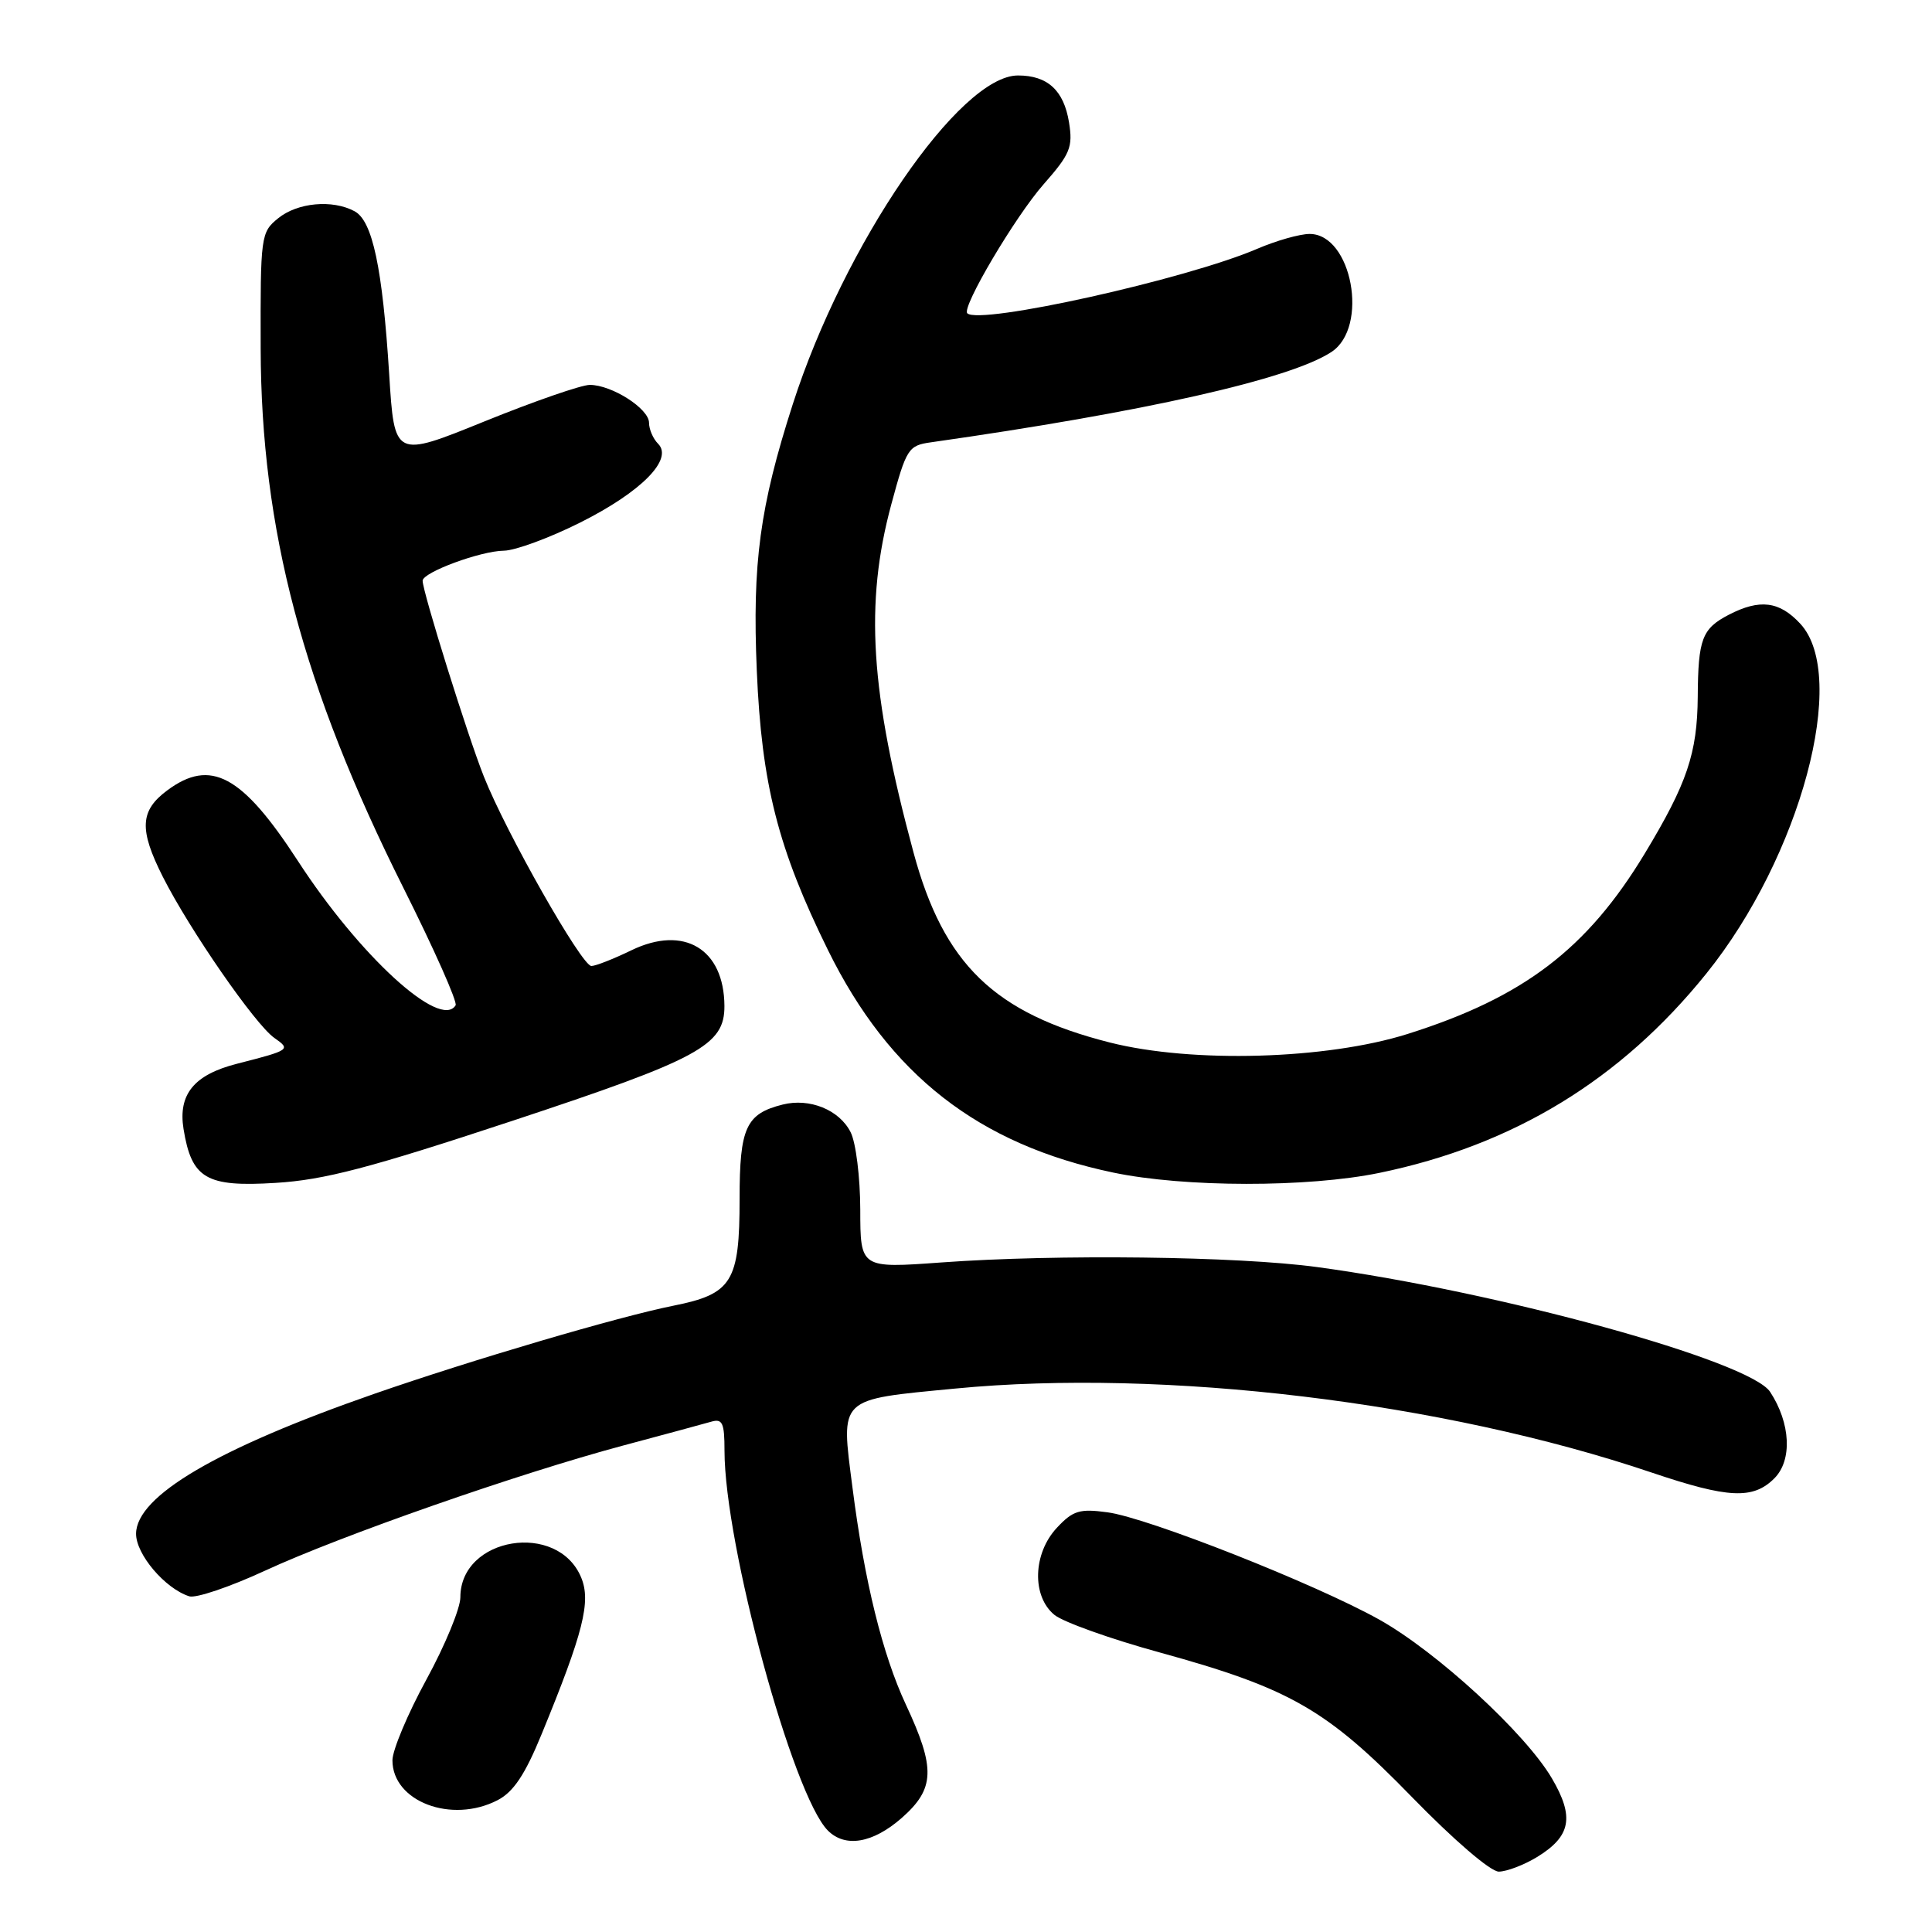 <?xml version="1.0" encoding="UTF-8" standalone="no"?>
<!DOCTYPE svg PUBLIC "-//W3C//DTD SVG 1.1//EN" "http://www.w3.org/Graphics/SVG/1.1/DTD/svg11.dtd" >
<svg xmlns="http://www.w3.org/2000/svg" xmlns:xlink="http://www.w3.org/1999/xlink" version="1.1" viewBox="0 0 256 256">
 <g >
 <path fill="currentColor"
d=" M 203.66 246.07 C 208.16 243.32 208.64 240.77 205.64 235.65 C 202.14 229.68 190.40 218.88 182.75 214.60 C 174.28 209.87 152.11 201.11 146.75 200.39 C 143.06 199.89 142.18 200.15 140.05 202.43 C 136.85 205.85 136.70 211.53 139.73 213.99 C 140.91 214.94 147.18 217.18 153.67 218.96 C 170.93 223.71 175.80 226.51 187.10 238.13 C 192.63 243.81 197.50 248.00 198.60 248.00 C 199.64 247.99 201.92 247.13 203.66 246.07 Z  M 119.47 240.90 C 123.89 237.01 123.99 234.34 120.03 225.86 C 116.93 219.21 114.55 209.56 112.96 197.13 C 111.41 185.04 110.93 185.50 126.59 183.99 C 154.25 181.32 191.24 185.78 218.88 195.13 C 229.01 198.55 232.29 198.71 235.11 195.89 C 237.51 193.49 237.27 188.58 234.55 184.43 C 231.85 180.32 198.55 171.15 174.50 167.89 C 163.96 166.46 140.04 166.17 124.75 167.28 C 114.00 168.06 114.00 168.06 113.99 160.28 C 113.98 156.00 113.41 151.38 112.71 150.02 C 111.22 147.06 107.28 145.46 103.71 146.36 C 98.84 147.58 98.00 149.42 98.00 158.85 C 98.00 169.86 97.01 171.46 89.24 173.01 C 81.94 174.47 62.53 180.19 49.56 184.70 C 28.79 191.93 18.09 198.21 18.03 203.21 C 18.00 205.94 21.87 210.50 25.08 211.52 C 25.95 211.80 30.45 210.28 35.08 208.14 C 45.16 203.48 68.65 195.27 82.50 191.56 C 88.00 190.09 93.29 188.66 94.25 188.38 C 95.73 187.95 96.00 188.54 96.00 192.21 C 96.00 204.66 105.05 237.90 109.70 242.56 C 112.00 244.86 115.65 244.24 119.47 240.90 Z  M 65.94 238.53 C 68.04 237.44 69.57 235.15 71.77 229.78 C 77.31 216.29 78.33 212.22 77.01 209.03 C 73.91 201.54 61.00 203.65 61.00 211.65 C 61.00 213.11 58.98 218.01 56.50 222.55 C 54.02 227.09 52.00 231.91 52.00 233.25 C 52.00 238.72 59.84 241.69 65.94 238.53 Z  M 67.91 148.51 C 92.70 140.31 96.01 138.51 95.99 133.30 C 95.95 125.73 90.63 122.55 83.68 125.91 C 81.31 127.06 78.92 128.00 78.36 128.00 C 77.09 128.00 67.07 110.35 64.12 102.91 C 61.96 97.49 56.00 78.41 56.00 76.95 C 56.00 75.84 63.68 73.00 66.77 72.97 C 68.27 72.95 72.84 71.27 76.92 69.22 C 84.99 65.17 89.25 60.85 87.20 58.80 C 86.54 58.14 86.00 56.89 86.00 56.02 C 86.00 54.15 81.07 51.00 78.15 51.00 C 77.03 51.00 70.75 53.18 64.19 55.84 C 52.26 60.68 52.26 60.68 51.57 49.59 C 50.68 35.48 49.36 29.26 46.98 27.99 C 44.04 26.41 39.42 26.84 36.86 28.92 C 34.56 30.78 34.50 31.24 34.54 46.17 C 34.60 70.17 40.11 91.00 53.46 117.66 C 57.53 125.78 60.64 132.78 60.37 133.21 C 58.35 136.47 47.62 126.64 39.46 114.06 C 32.08 102.70 27.91 100.45 22.16 104.73 C 18.54 107.42 18.41 109.90 21.57 116.17 C 25.10 123.16 33.80 135.74 36.34 137.52 C 38.56 139.08 38.48 139.14 31.41 140.95 C 25.71 142.40 23.58 145.01 24.32 149.60 C 25.39 156.18 27.32 157.31 36.50 156.74 C 42.97 156.35 48.97 154.77 67.91 148.51 Z  M 182.79 155.41 C 200.55 151.74 214.76 143.08 226.10 129.00 C 238.59 113.50 245.00 89.61 238.55 82.65 C 235.78 79.66 233.19 79.33 229.07 81.46 C 225.53 83.30 225.01 84.66 224.96 92.33 C 224.90 99.81 223.55 103.81 217.95 113.08 C 210.29 125.76 201.86 132.17 186.50 137.01 C 175.76 140.39 158.00 140.90 147.07 138.14 C 131.76 134.26 125.04 127.77 121.04 112.94 C 115.30 91.67 114.56 79.98 118.10 66.84 C 120.10 59.43 120.36 59.03 123.35 58.61 C 151.62 54.59 170.94 50.24 176.42 46.64 C 181.43 43.36 179.14 31.00 173.53 31.00 C 172.23 31.00 169.09 31.89 166.56 32.98 C 157.13 37.02 129.76 43.10 128.17 41.51 C 127.40 40.73 134.52 28.69 138.29 24.41 C 141.81 20.41 142.18 19.50 141.65 16.21 C 140.96 11.97 138.81 10.00 134.89 10.00 C 127.16 10.00 111.86 32.34 105.04 53.58 C 100.68 67.14 99.67 74.60 100.28 88.89 C 100.92 103.93 103.09 112.46 109.71 125.89 C 117.85 142.42 129.65 151.63 147.50 155.37 C 156.95 157.35 173.31 157.37 182.79 155.41 Z "/>
</g>
</svg>